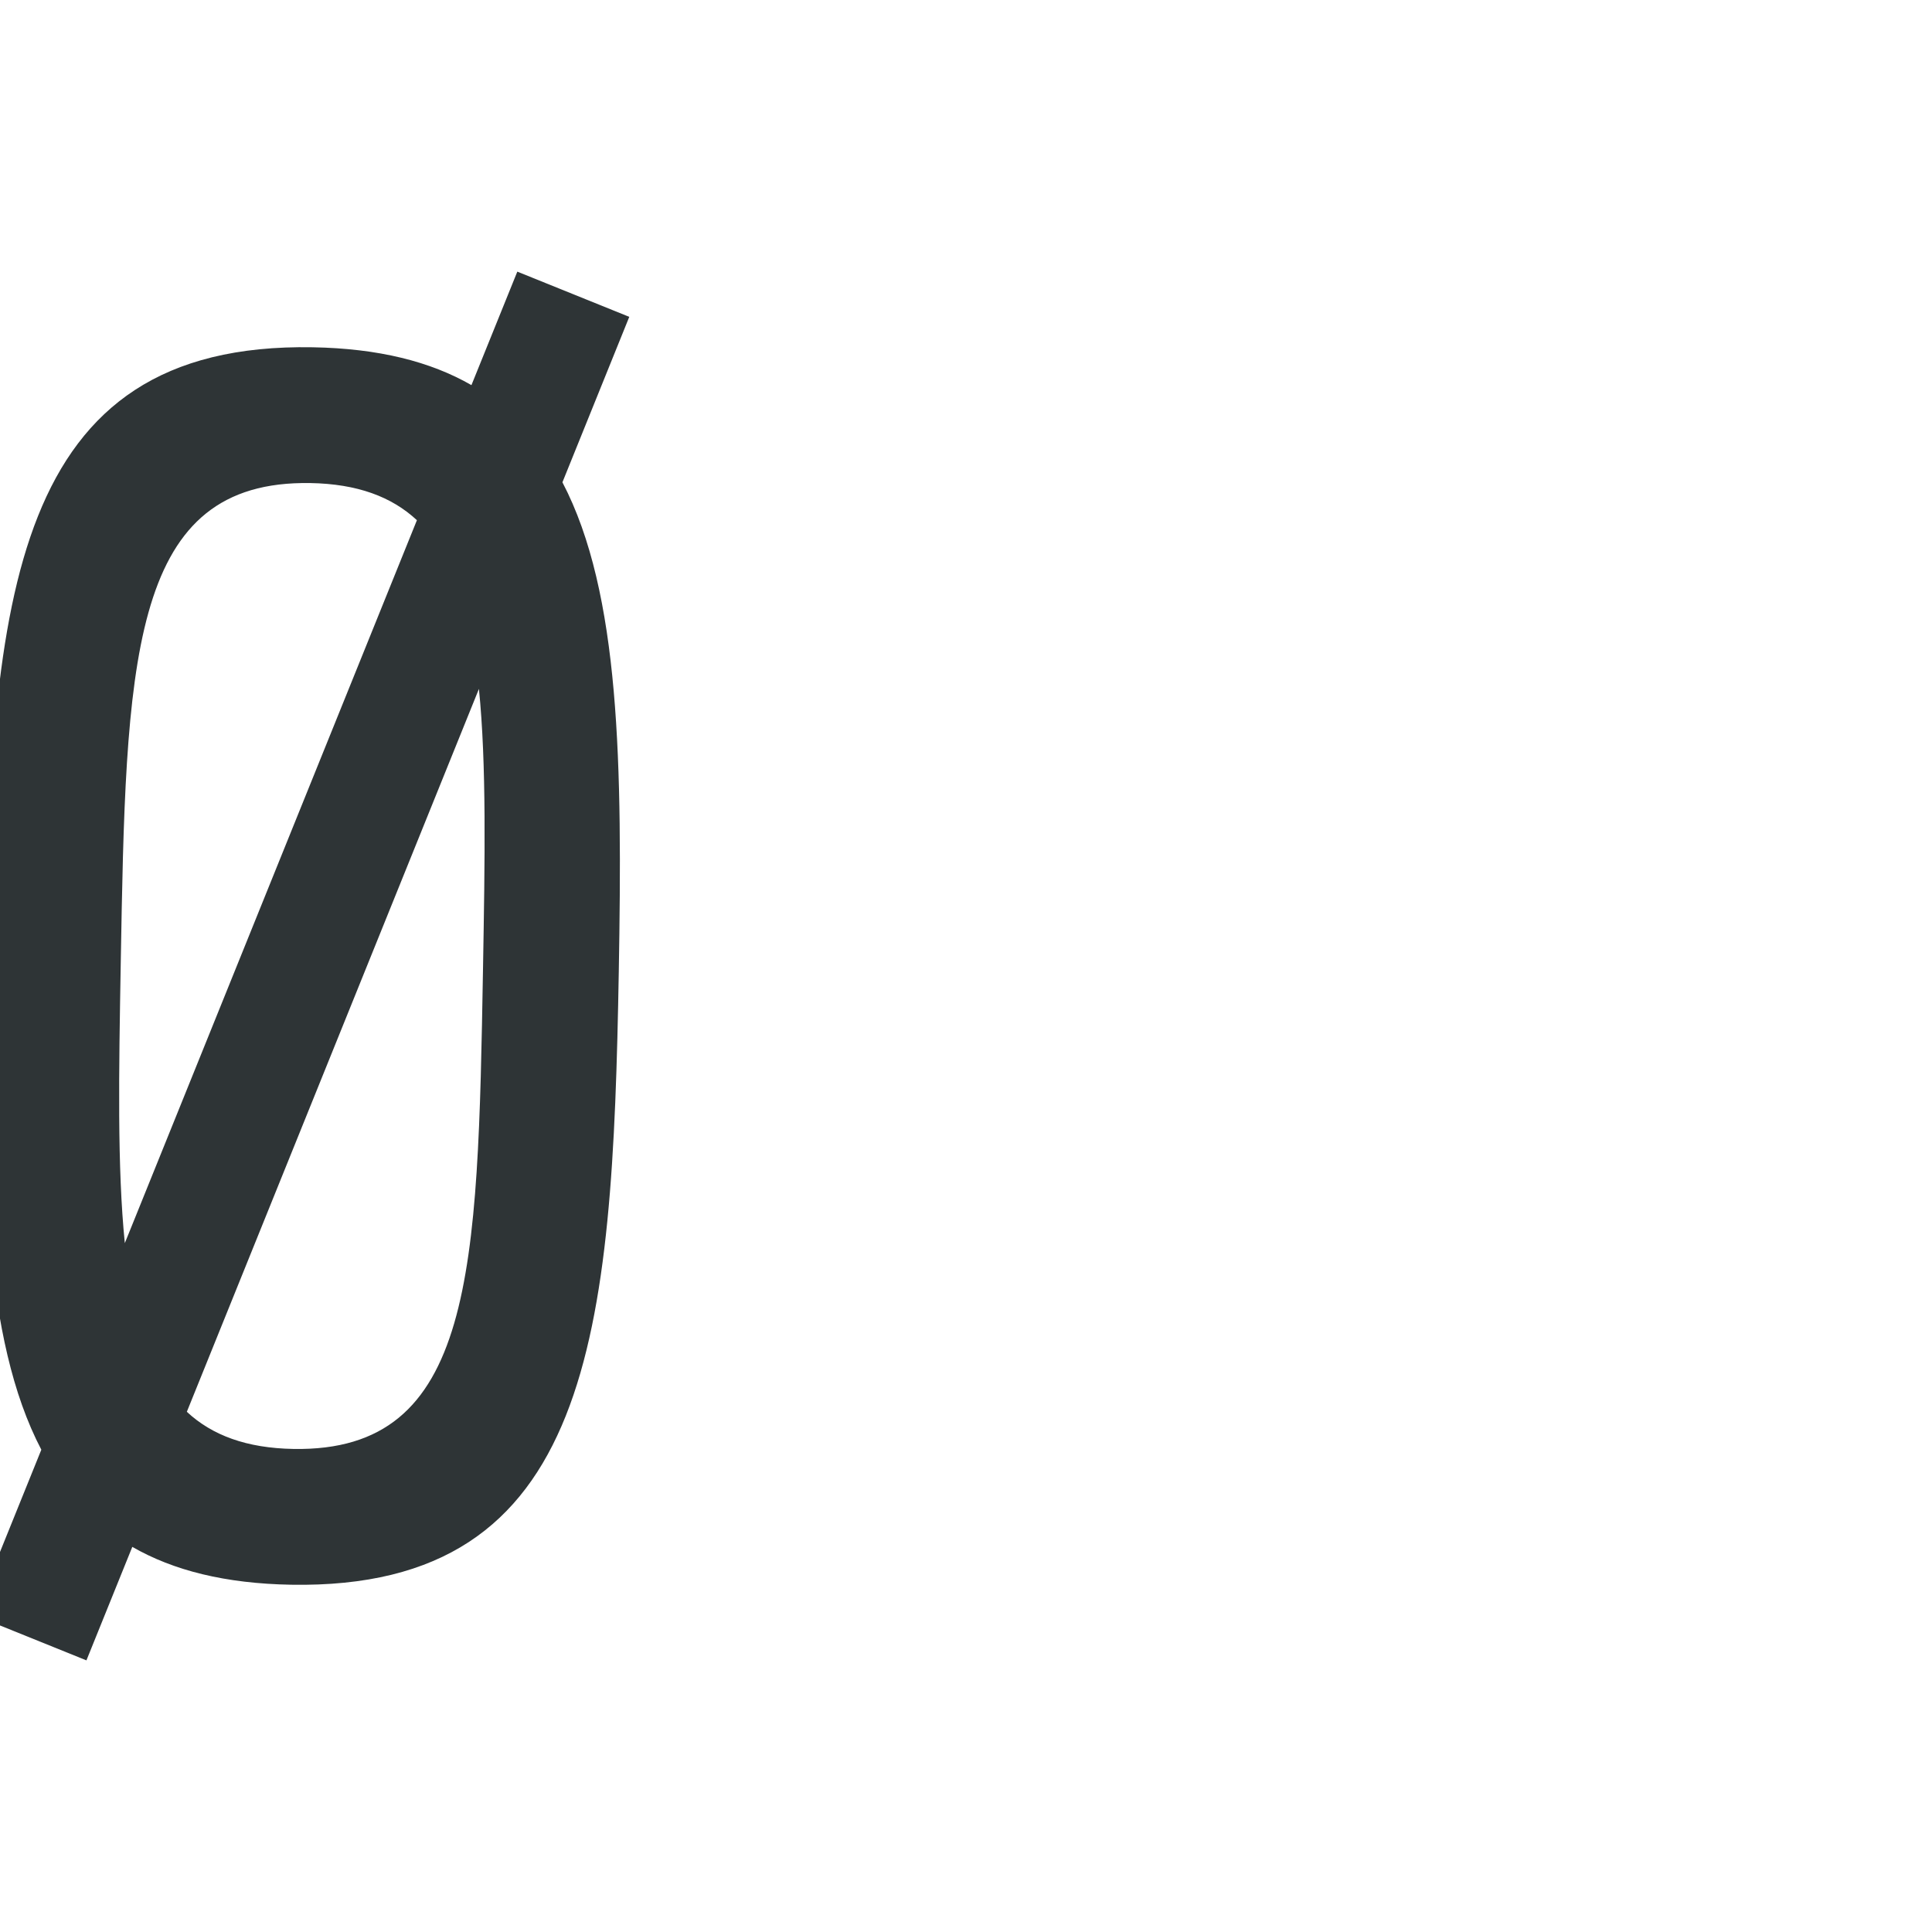 <?xml version="1.0" encoding="UTF-8" standalone="no"?>
<!-- Created with Inkscape (http://www.inkscape.org/) -->

<svg
   xmlns:dc="http://purl.org/dc/elements/1.1/"
   xmlns:cc="http://creativecommons.org/ns#"
   xmlns:rdf="http://www.w3.org/1999/02/22-rdf-syntax-ns#"
   xmlns:svg="http://www.w3.org/2000/svg"
   xmlns="http://www.w3.org/2000/svg"
   xmlns:sodipodi="http://sodipodi.sourceforge.net/DTD/sodipodi-0.dtd"
   xmlns:inkscape="http://www.inkscape.org/namespaces/inkscape"
   width="1024"
   height="1024"
   id="svg2993"
   version="1.1"
   inkscape:version="0.48.4 r9939"
   sodipodi:docname="Ø.svg">
  <defs
     id="defs2995" />
  <sodipodi:namedview
     id="base"
     pagecolor="#ffffff"
     bordercolor="#666666"
     borderopacity="1.0"
     inkscape:pageopacity="0.0"
     inkscape:pageshadow="2"
     inkscape:zoom="0.70000001"
     inkscape:cx="-24.778713"
     inkscape:cy="412.83061"
     inkscape:document-units="px"
     inkscape:current-layer="layer1"
     showgrid="true"
     inkscape:snap-bbox="true"
     inkscape:bbox-paths="true"
     inkscape:snap-bbox-edge-midpoints="false"
     inkscape:bbox-nodes="true"
     inkscape:snap-bbox-midpoints="false"
     inkscape:window-width="1920"
     inkscape:window-height="1027"
     inkscape:window-x="-8"
     inkscape:window-y="-8"
     inkscape:window-maximized="1"
     showguides="true"
     inkscape:guide-bbox="true"
     guidecolor="#0a00b3"
     guideopacity="0.498">
    <inkscape:grid
       type="xygrid"
       id="grid3042"
       empspacing="2"
       visible="true"
       enabled="true"
       snapvisiblegridlinesonly="true"
       spacingx="8px"
       spacingy="8px"
       color="#808080"
       opacity="0.125"
       empcolor="#393939"
       empopacity="0.2" />
    <sodipodi:guide
       orientation="0,1"
       position="704,1024"
       id="guide3044" />
    <sodipodi:guide
       orientation="1,0"
       position="0,768"
       id="guide3046" />
    <sodipodi:guide
       orientation="1,0"
       position="384,704"
       id="guide3048" />
    <sodipodi:guide
       orientation="1,0"
       position="320,832"
       id="guide3050" />
    <sodipodi:guide
       orientation="0,1"
       position="384,192"
       id="guide3052" />
    <sodipodi:guide
       orientation="0,1"
       position="640,832"
       id="guide3054" />
    <sodipodi:guide
       orientation="0,1"
       position="640,0"
       id="guide3056" />
    <sodipodi:guide
       orientation="1,0"
       position="1024,640"
       id="guide3058" />
    <sodipodi:guide
       orientation="1,0"
       position="-16,688"
       id="guide3060" />
    <sodipodi:guide
       orientation="0,1"
       position="240,848"
       id="guide3064" />
    <sodipodi:guide
       orientation="1,0"
       position="336,672"
       id="guide3066" />
    <sodipodi:guide
       orientation="0,1"
       position="176,176"
       id="guide3068" />
  </sodipodi:namedview>
  <g
     inkscape:label="Layer 1"
     inkscape:groupmode="layer"
     id="layer1"
     transform="translate(0,-28.362)">
    <path
       style="fill:#2e3436;fill-opacity:1;stroke:none;display:inline"
       d="M 274.188 143.969 L 249.875 204.125 C 228.158 191.631 200.617 184.672 165.719 184.062 C 5.743 181.27 -4.618 317.092 -7.969 509.062 C -9.877 618.392 -8.861 709.587 21.906 768.375 L -13.531 856.062 L 45.812 880.031 L 70.125 819.875 C 91.842 832.369 119.383 839.328 154.281 839.938 C 314.257 842.73 324.618 706.908 327.969 514.938 C 329.877 405.608 328.861 314.413 298.094 255.625 L 333.531 167.938 L 274.188 143.969 z M 160.031 256.031 C 161.485 256.01 162.969 256.005 164.469 256.031 C 189.27 256.464 207.542 263.216 220.969 275.719 L 66.156 658.875 C 62.131 618.934 62.977 568.924 64 510.312 C 66.749 352.836 68.424 257.378 160.031 256.031 z M 253.844 365.125 C 257.869 405.066 257.023 455.076 256 513.688 C 253.208 673.663 251.517 769.644 155.531 767.969 C 130.73 767.536 112.458 760.784 99.031 748.281 L 253.844 365.125 z "
       transform="translate(0,28.362)"
       id="path3554" />
  </g>
</svg>
